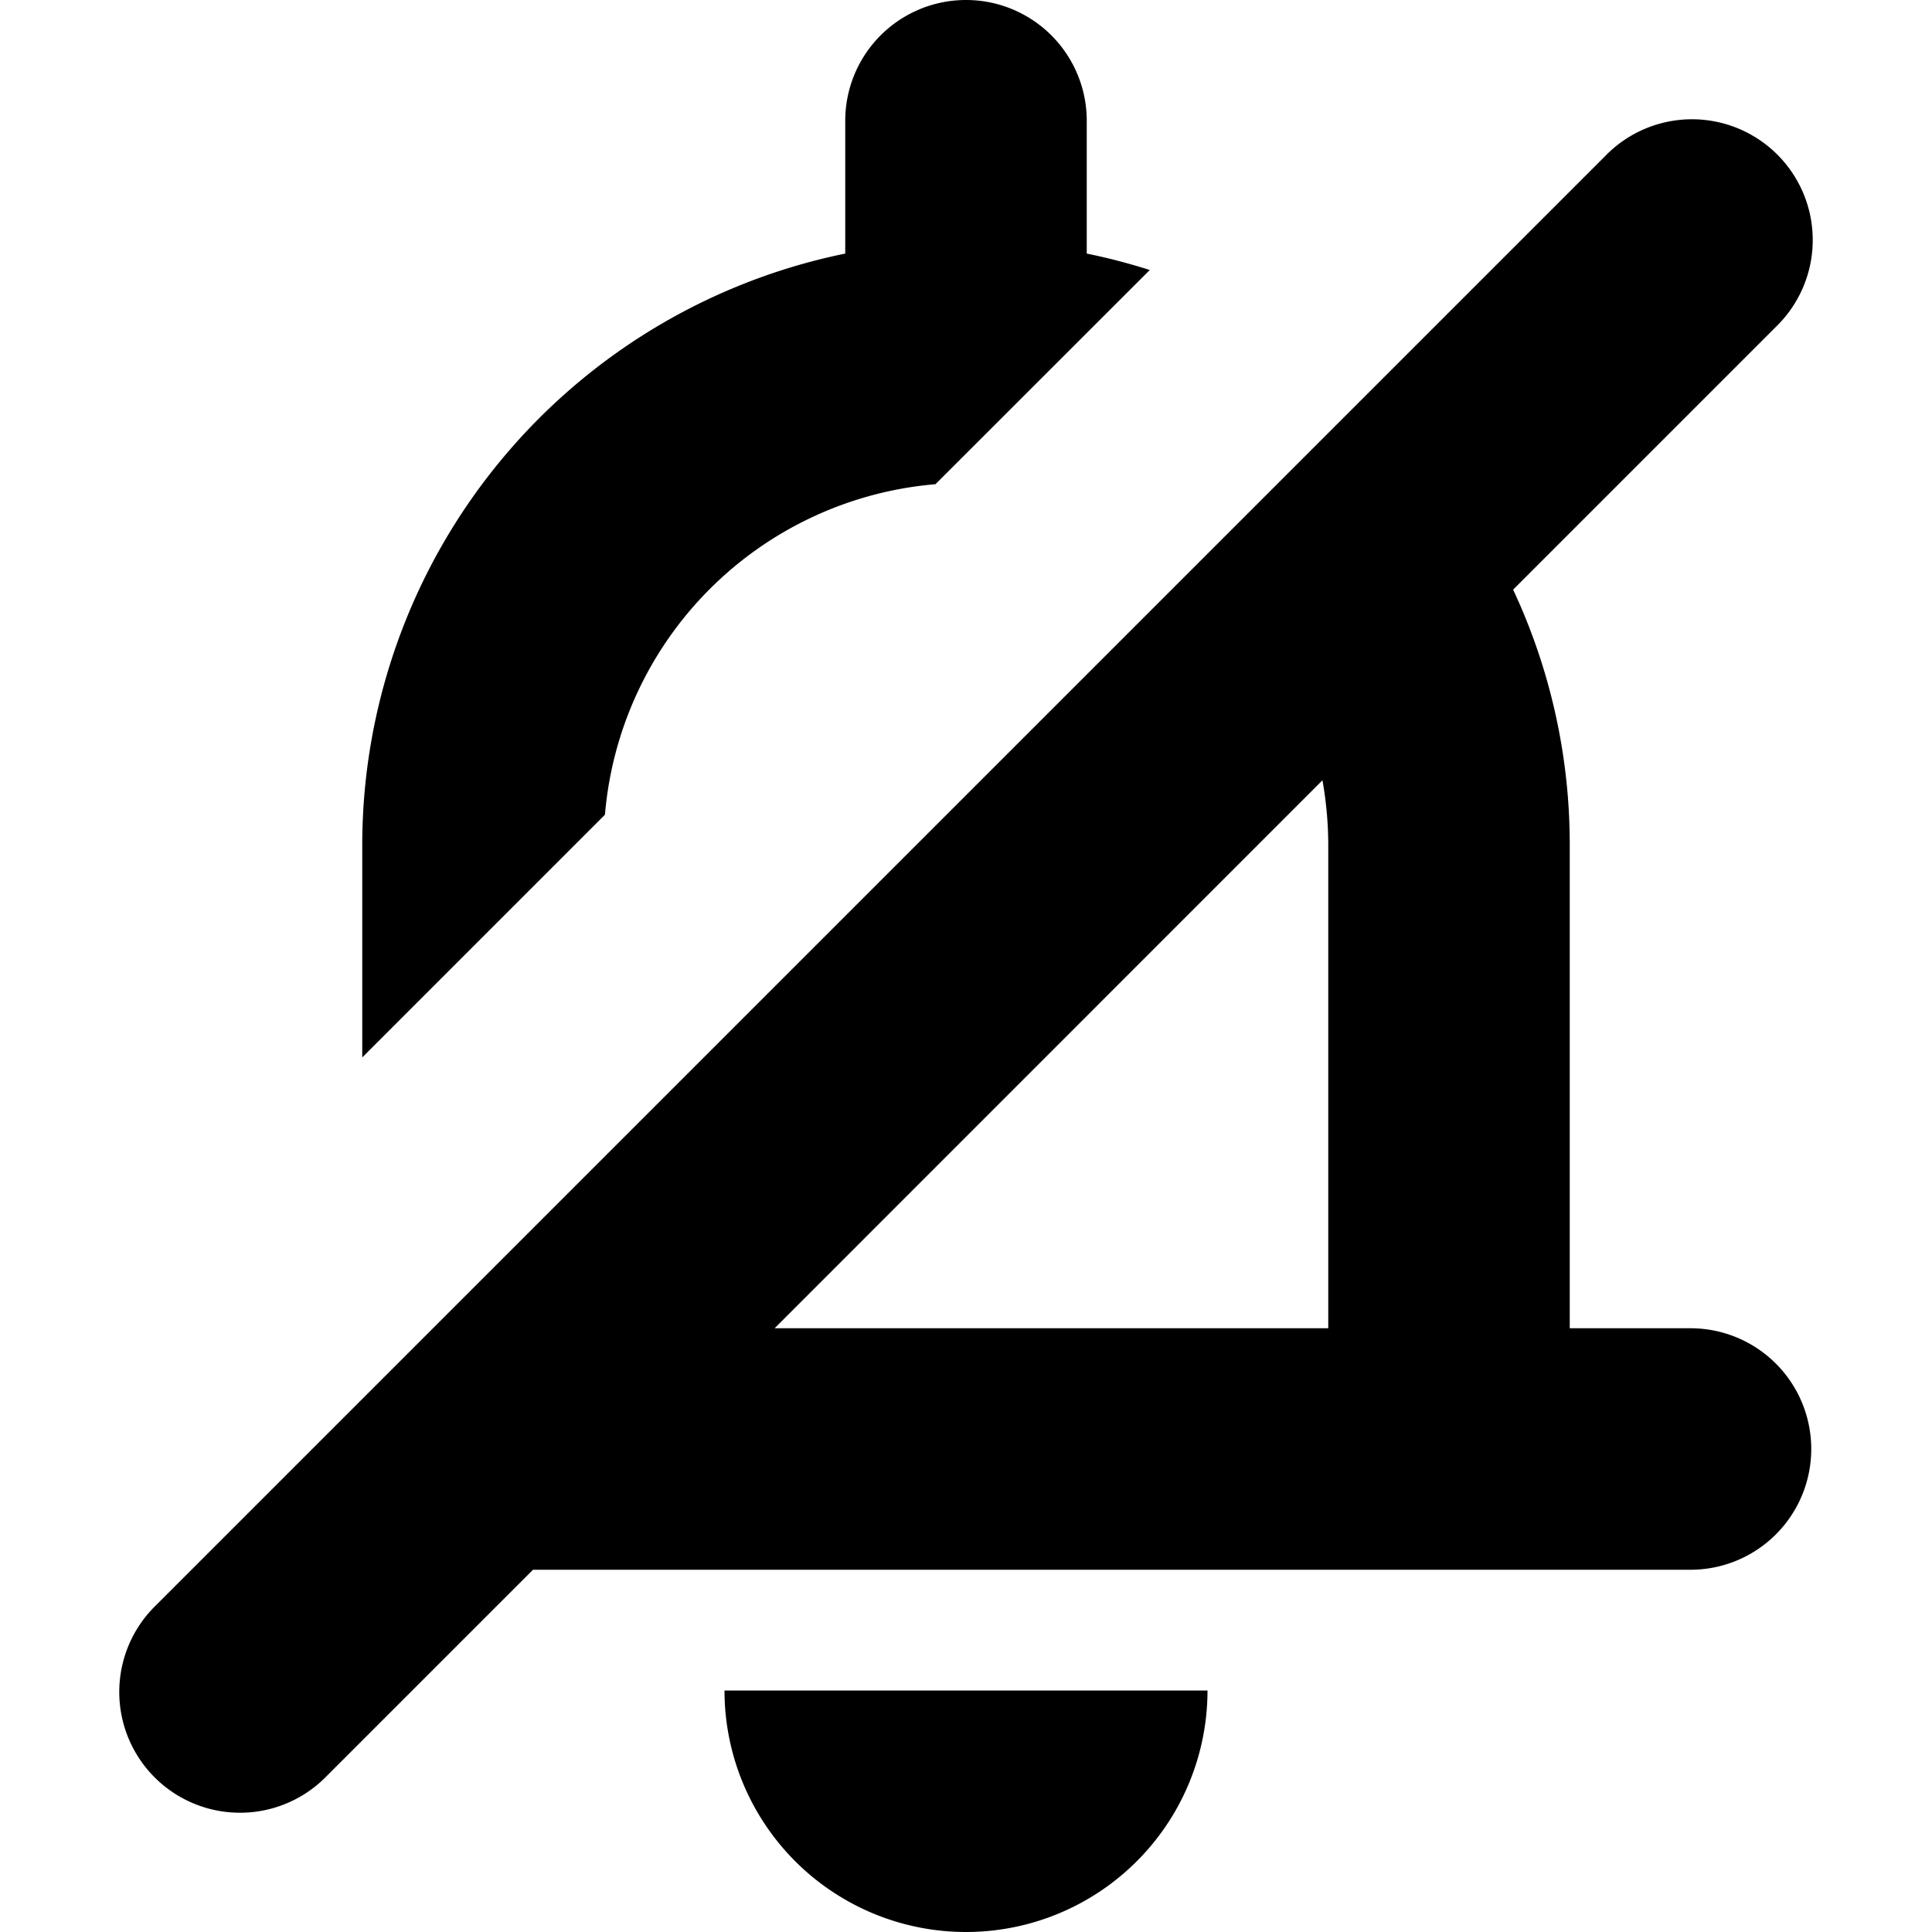 <svg width="16" height="16" viewBox="0 0 16 16" xmlns="http://www.w3.org/2000/svg"><path d="M9 2.1c.177.036.352.082.522.136L7.747 4.01A3 3 0 0 0 5.01 6.747L3 8.757V7a5.002 5.002 0 0 1 4-4.9V1a1 1 0 0 1 2 0v1.1Z"/><path fill-rule="evenodd" clip-rule="evenodd" d="m12.531 4.883 2.176-2.176a1 1 0 1 0-1.414-1.414l-12 12a1 1 0 1 0 1.414 1.414L4.414 13H14a1 1 0 1 0 0-2h-1V7a4.98 4.98 0 0 0-.469-2.117Zm-1.58 1.58L6.415 11H11V7c0-.184-.017-.363-.048-.538Z"/><path d="M8 16a2 2 0 0 1-2-2h4a2 2 0 0 1-2 2Z"/></svg>